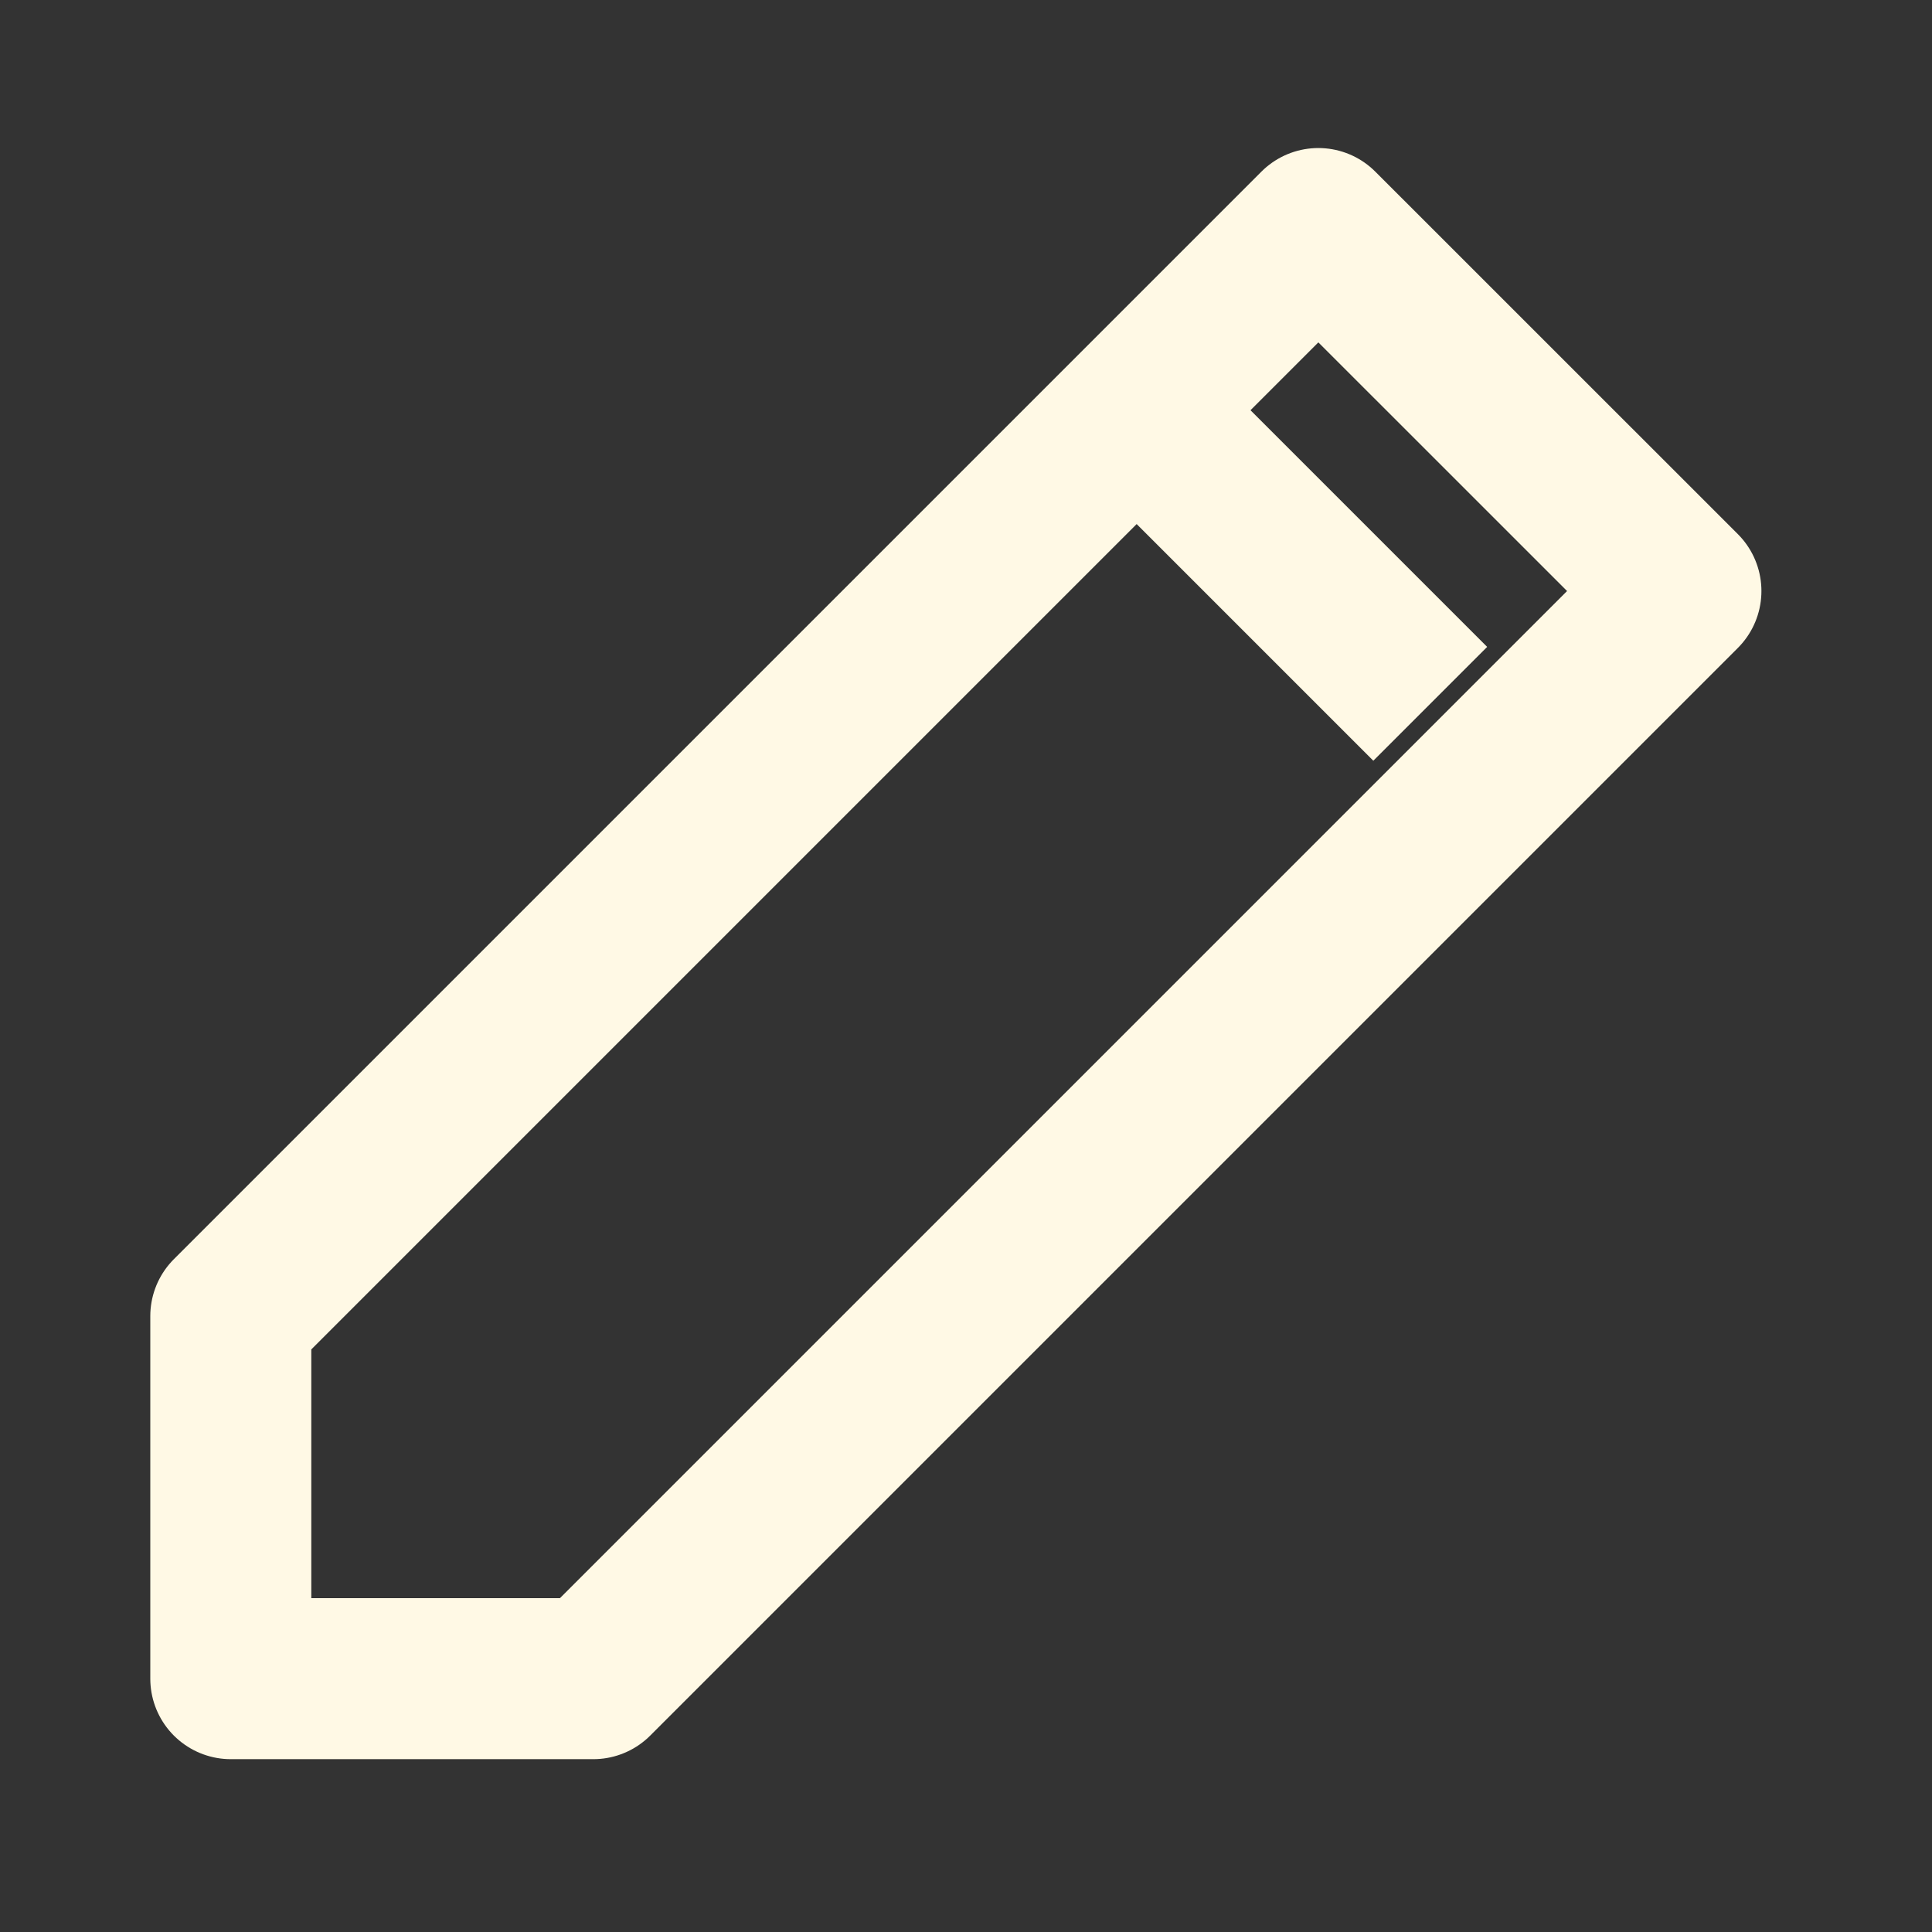 <svg xmlns="http://www.w3.org/2000/svg" width="24" height="24">
    <rect width="100%" height="100%" fill="#333333" stroke="none"/>
    <path fill="none" fill-rule="evenodd" stroke="#FFF9E5" stroke-linejoin="round" stroke-width="2" d="M7.37 20.853H2.867v-4.504l13.51-13.51 4.504 4.503L7.37 20.853z"/>
    <path fill="none" fill-rule="evenodd" stroke="#FFF9E5" stroke-width="2" d="M13.679 4.655l4.088 4.088"/>
</svg>
